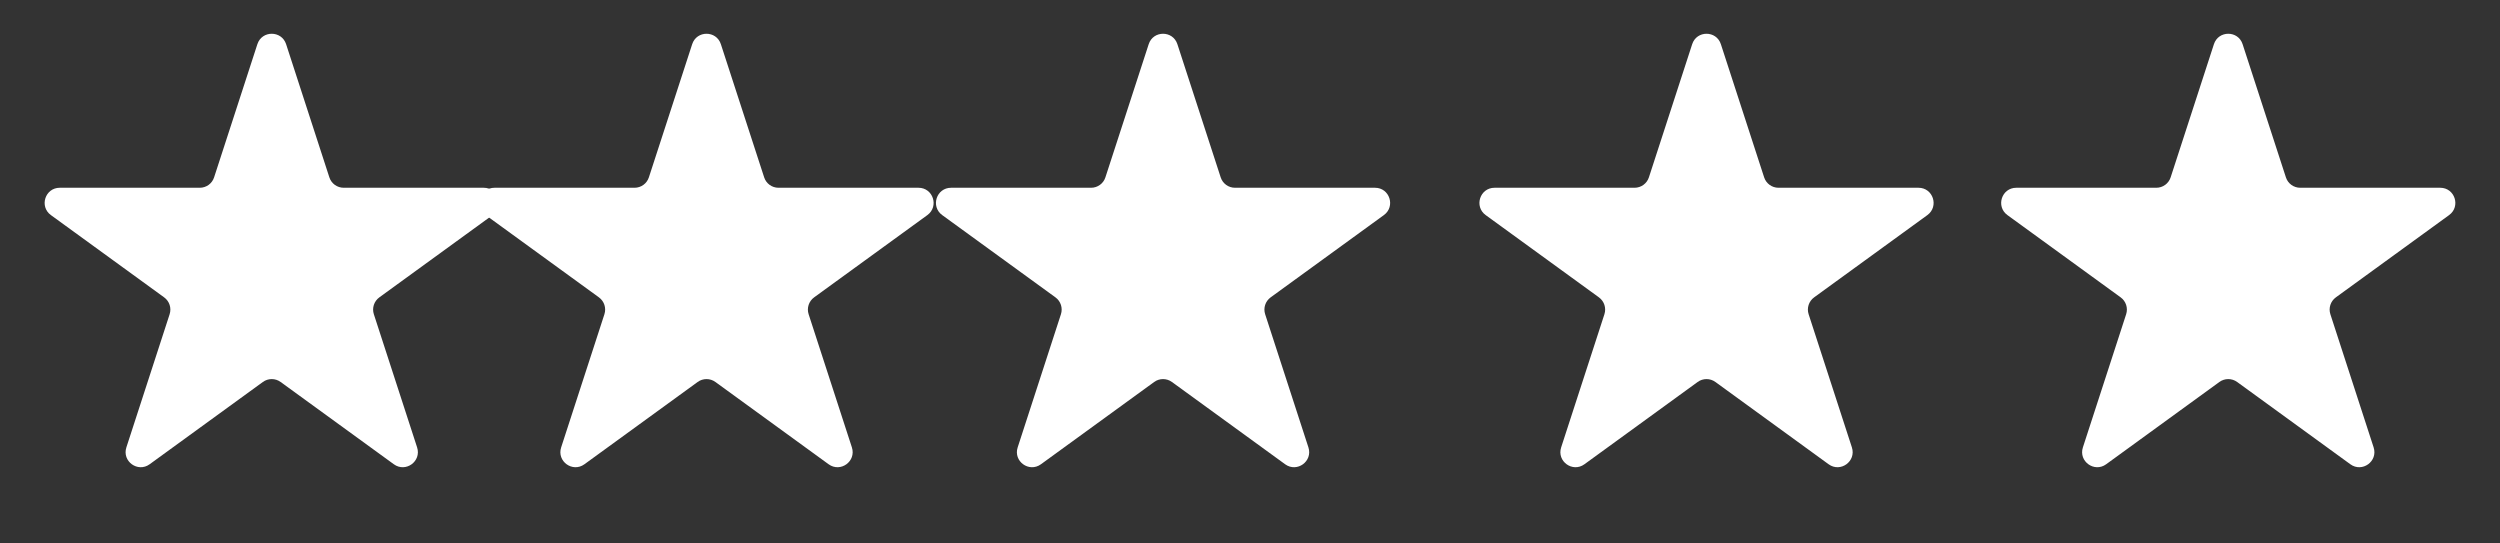 <svg width="115" height="25" viewBox="0 0 115 25" fill="none" xmlns="http://www.w3.org/2000/svg">
<rect x="0" y="0" width="115" height="25" fill="#333333" stroke="none"/>
<path d="M31.84 2.033C32.047 1.393 32.953 1.393 33.16 2.033L35.151 8.157C35.243 8.444 35.51 8.637 35.811 8.637H42.251C42.924 8.637 43.203 9.498 42.659 9.894L37.449 13.679C37.206 13.856 37.104 14.169 37.197 14.455L39.187 20.58C39.395 21.22 38.663 21.752 38.118 21.357L32.908 17.571C32.665 17.394 32.335 17.394 32.092 17.571L26.882 21.357C26.337 21.752 25.605 21.22 25.813 20.58L27.803 14.455C27.896 14.169 27.794 13.856 27.551 13.679L22.341 9.894C21.797 9.498 22.076 8.637 22.749 8.637H29.189C29.49 8.637 29.756 8.444 29.849 8.157L31.84 2.033Z" fill="white"/>
<path d="M52.84 2.033C53.047 1.393 53.953 1.393 54.16 2.033L56.151 8.157C56.243 8.444 56.51 8.637 56.811 8.637H63.251C63.924 8.637 64.203 9.498 63.659 9.894L58.449 13.679C58.206 13.856 58.104 14.169 58.197 14.455L60.187 20.58C60.395 21.22 59.663 21.752 59.118 21.357L53.908 17.571C53.665 17.394 53.335 17.394 53.092 17.571L47.882 21.357C47.337 21.752 46.605 21.22 46.813 20.58L48.803 14.455C48.896 14.169 48.794 13.856 48.551 13.679L43.341 9.894C42.797 9.498 43.076 8.637 43.749 8.637H50.189C50.49 8.637 50.757 8.444 50.849 8.157L52.84 2.033Z" fill="white"/>
<path d="M77.84 2.033C78.047 1.393 78.953 1.393 79.16 2.033L81.15 8.157C81.243 8.444 81.51 8.637 81.811 8.637H88.251C88.924 8.637 89.203 9.498 88.659 9.894L83.449 13.679C83.206 13.856 83.104 14.169 83.197 14.455L85.187 20.58C85.395 21.22 84.662 21.752 84.118 21.357L78.908 17.571C78.665 17.394 78.335 17.394 78.092 17.571L72.882 21.357C72.338 21.752 71.605 21.22 71.813 20.58L73.803 14.455C73.896 14.169 73.794 13.856 73.551 13.679L68.341 9.894C67.797 9.498 68.076 8.637 68.749 8.637H75.189C75.49 8.637 75.757 8.444 75.85 8.157L77.84 2.033Z" fill="white"/>
<path d="M101.84 2.033C102.047 1.393 102.953 1.393 103.16 2.033L105.151 8.157C105.243 8.444 105.51 8.637 105.811 8.637H112.251C112.924 8.637 113.203 9.498 112.659 9.894L107.449 13.679C107.206 13.856 107.104 14.169 107.197 14.455L109.187 20.58C109.395 21.22 108.662 21.752 108.118 21.357L102.908 17.571C102.665 17.394 102.335 17.394 102.092 17.571L96.882 21.357C96.338 21.752 95.605 21.22 95.813 20.58L97.803 14.455C97.896 14.169 97.794 13.856 97.551 13.679L92.341 9.894C91.797 9.498 92.076 8.637 92.749 8.637H99.189C99.49 8.637 99.757 8.444 99.85 8.157L101.84 2.033Z" fill="white"/>
<path d="M11.839 2.033C12.047 1.393 12.953 1.393 13.161 2.033L15.15 8.157C15.243 8.444 15.51 8.637 15.811 8.637H22.251C22.924 8.637 23.203 9.498 22.659 9.894L17.449 13.679C17.206 13.856 17.104 14.169 17.197 14.455L19.187 20.58C19.395 21.22 18.663 21.752 18.118 21.357L12.908 17.571C12.665 17.394 12.335 17.394 12.092 17.571L6.882 21.357C6.338 21.752 5.605 21.22 5.813 20.58L7.803 14.455C7.896 14.169 7.794 13.856 7.551 13.679L2.341 9.894C1.797 9.498 2.076 8.637 2.749 8.637H9.189C9.49 8.637 9.757 8.444 9.849 8.157L11.839 2.033Z" fill="white"/>
</svg>
